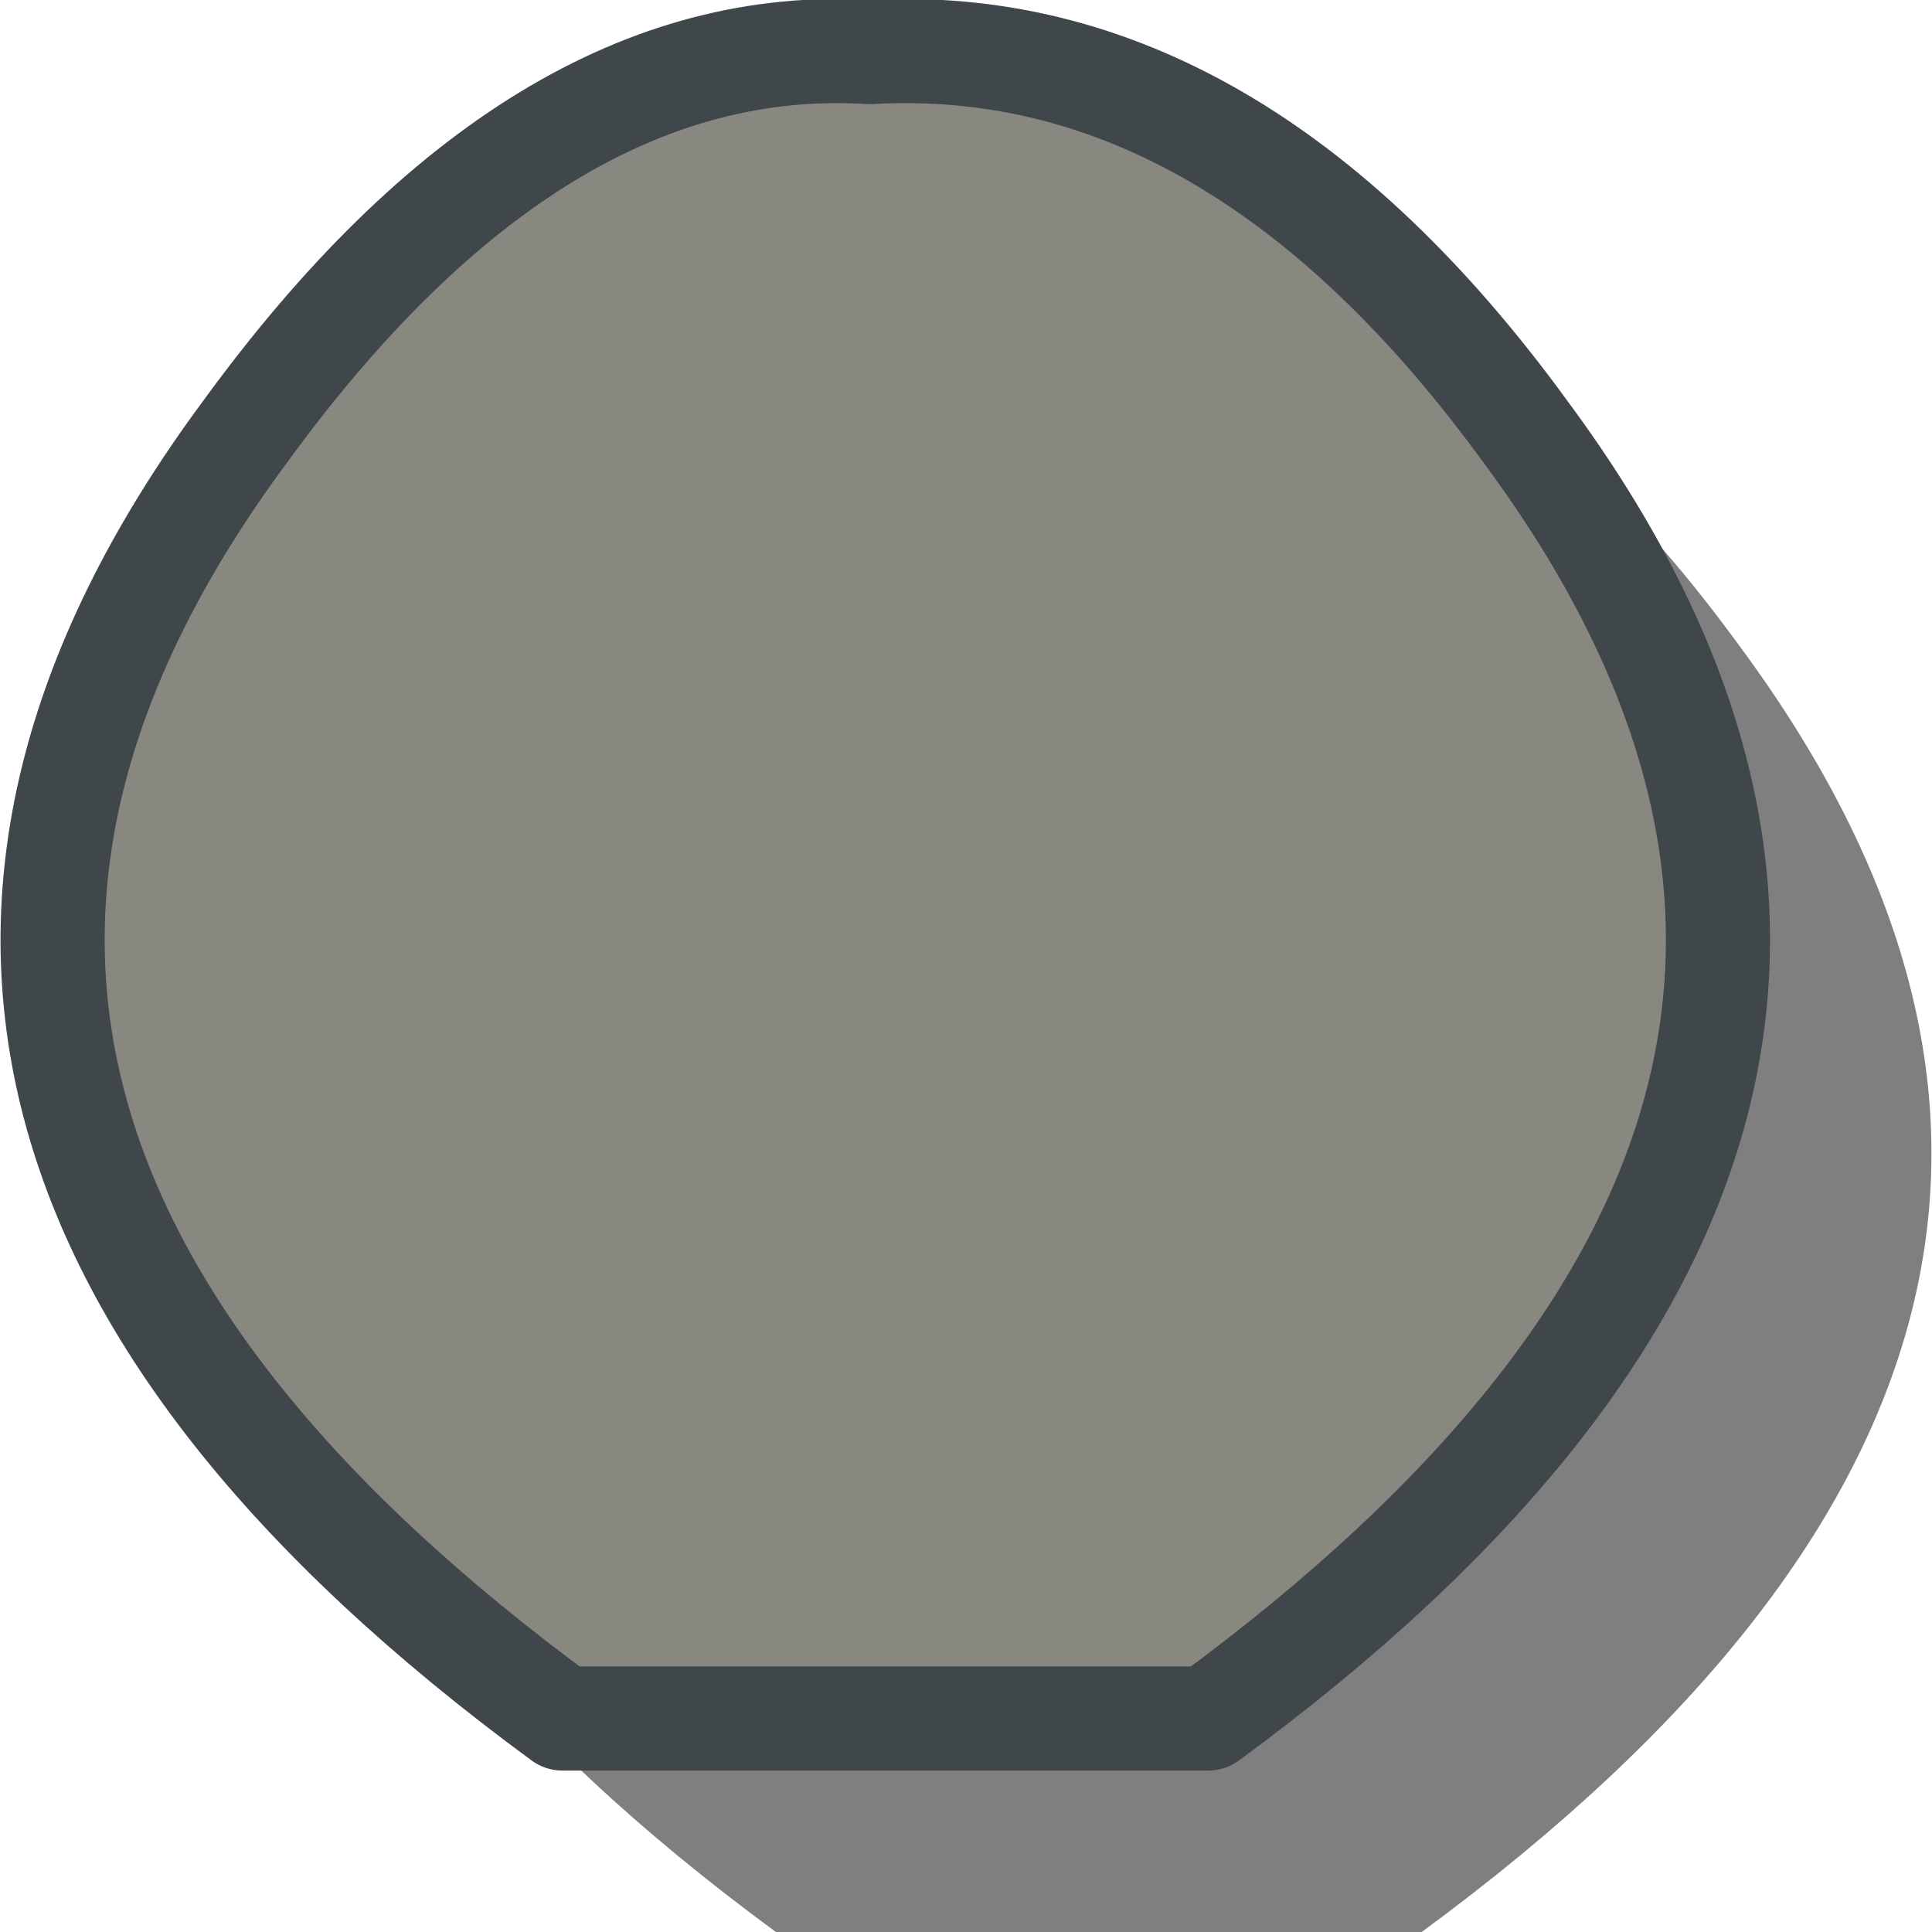 <?xml version="1.0" encoding="UTF-8" standalone="no"?>
<svg xmlns:ffdec="https://www.free-decompiler.com/flash" xmlns:xlink="http://www.w3.org/1999/xlink" ffdec:objectType="shape" height="18.55px" width="18.55px" xmlns="http://www.w3.org/2000/svg">
  <g transform="matrix(1.0, 0.0, 0.0, 1.0, 8.5, 8.5)">
    <path d="M8.2 -2.3 Q13.05 4.25 5.15 10.05 L-1.05 10.05 Q-8.95 4.25 -4.1 -2.3 -1.3 -6.15 1.9 -5.95 5.4 -6.15 8.2 -2.3" fill="#000000" fill-opacity="0.502" fill-rule="evenodd" stroke="none"/>
    <path d="M-0.15 -8.0 Q3.35 -8.2 6.15 -4.35 11.0 2.2 3.1 8.0 L-3.1 8.0 Q-11.0 2.2 -6.15 -4.35 -3.35 -8.2 -0.15 -8.0" fill="#888880" fill-rule="evenodd" stroke="none"/>
    <path d="M-0.15 -8.0 Q3.35 -8.2 6.15 -4.35 11.0 2.2 3.1 8.0 L-3.1 8.0 Q-11.0 2.2 -6.15 -4.35 -3.35 -8.2 -0.15 -8.0 Z" fill="none" stroke="#40474b" stroke-linecap="round" stroke-linejoin="round" stroke-width="1.0"/>
  </g>
</svg>
